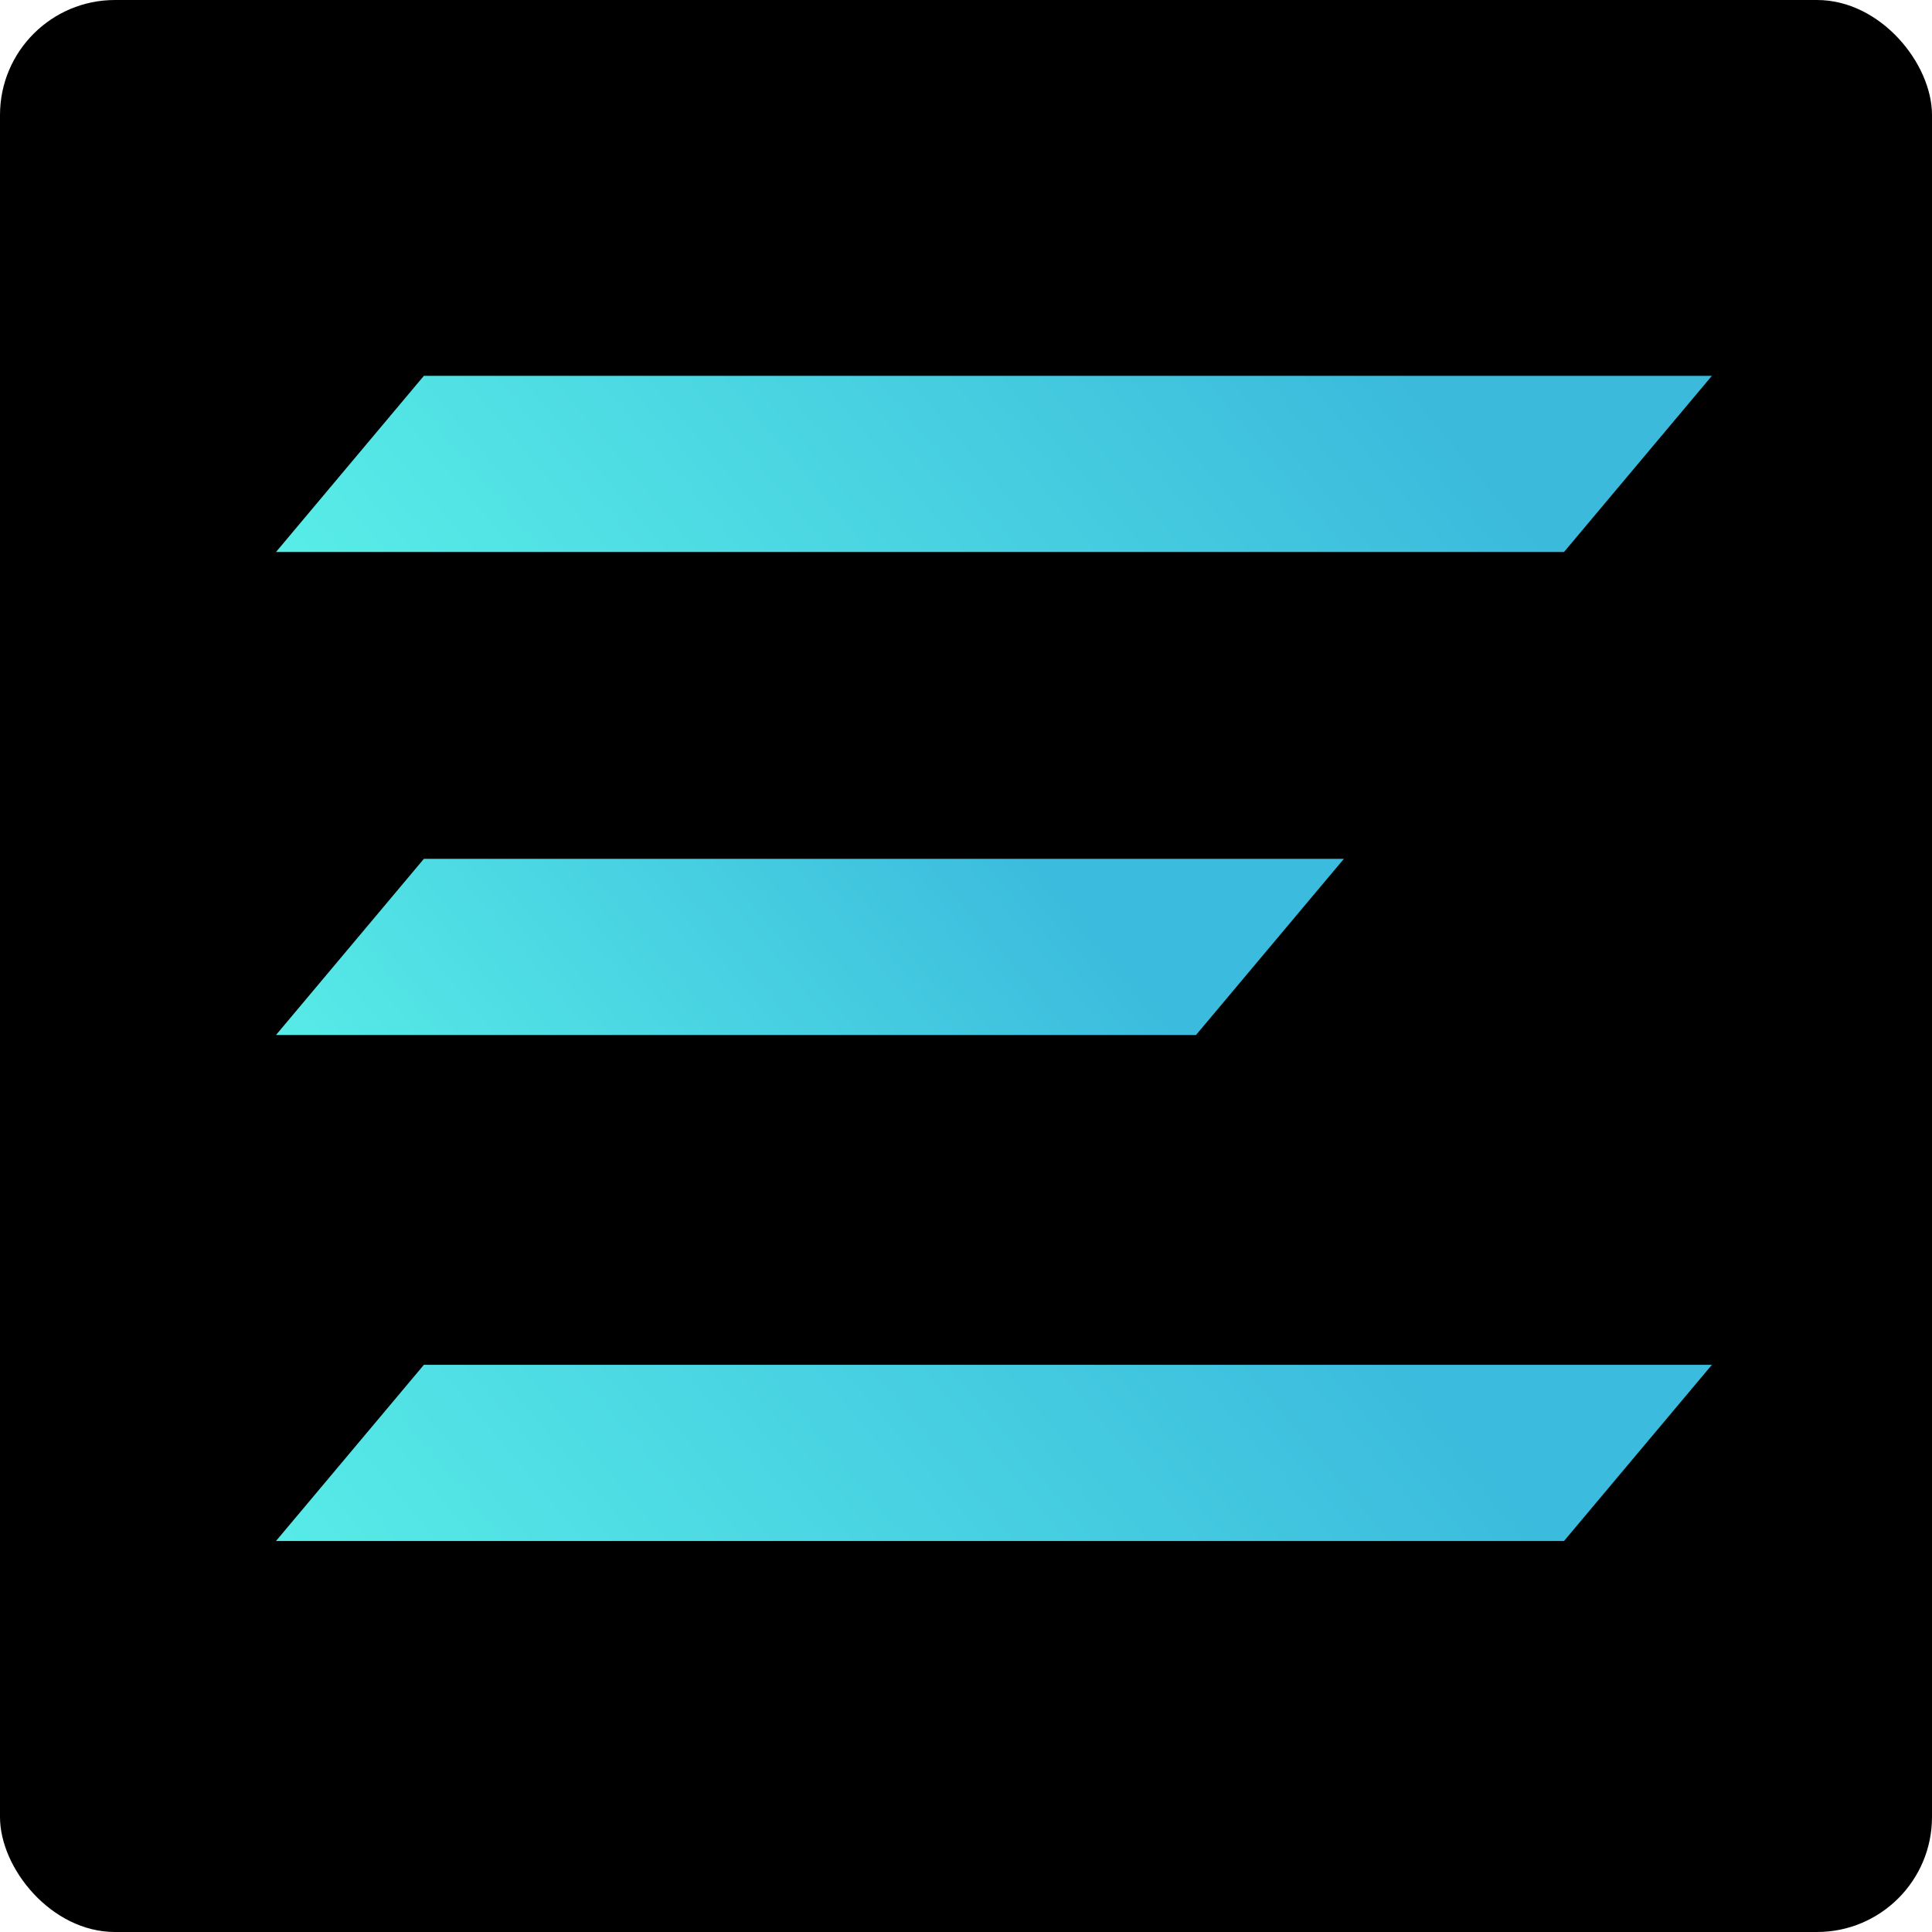 <svg width="84" height="84" viewBox="0 0 84 84" fill="none" xmlns="http://www.w3.org/2000/svg">
<rect width="84" height="84" rx="5" fill="black"/>
<line y1="-5" x2="56" y2="-5" transform="matrix(1 0 -0.643 0.766 12 24)" stroke="url(#paint0_linear_2332_385)" stroke-width="10"/>
<line y1="-5" x2="40" y2="-5" transform="matrix(1 0 -0.643 0.766 12 45)" stroke="url(#paint1_linear_2332_385)" stroke-width="10"/>
<line y1="-5" x2="56" y2="-5" transform="matrix(1 0 -0.643 0.766 12 67)" stroke="url(#paint2_linear_2332_385)" stroke-width="10"/>
<defs>
<linearGradient id="paint0_linear_2332_385" x1="0" y1="0" x2="21.111" y2="-27.139" gradientUnits="userSpaceOnUse">
<stop stop-color="#58EDE7"/>
<stop offset="1" stop-color="#3BBADC"/>
</linearGradient>
<linearGradient id="paint1_linear_2332_385" x1="40" y1="0" x2="24.921" y2="19.385" gradientUnits="userSpaceOnUse">
<stop stop-color="#3BBBDD"/>
<stop offset="1" stop-color="#57EBE7"/>
</linearGradient>
<linearGradient id="paint2_linear_2332_385" x1="0" y1="0" x2="21.11" y2="-27.139" gradientUnits="userSpaceOnUse">
<stop stop-color="#57EBE7"/>
<stop offset="1" stop-color="#3BBBDD"/>
</linearGradient>
</defs>
</svg>
